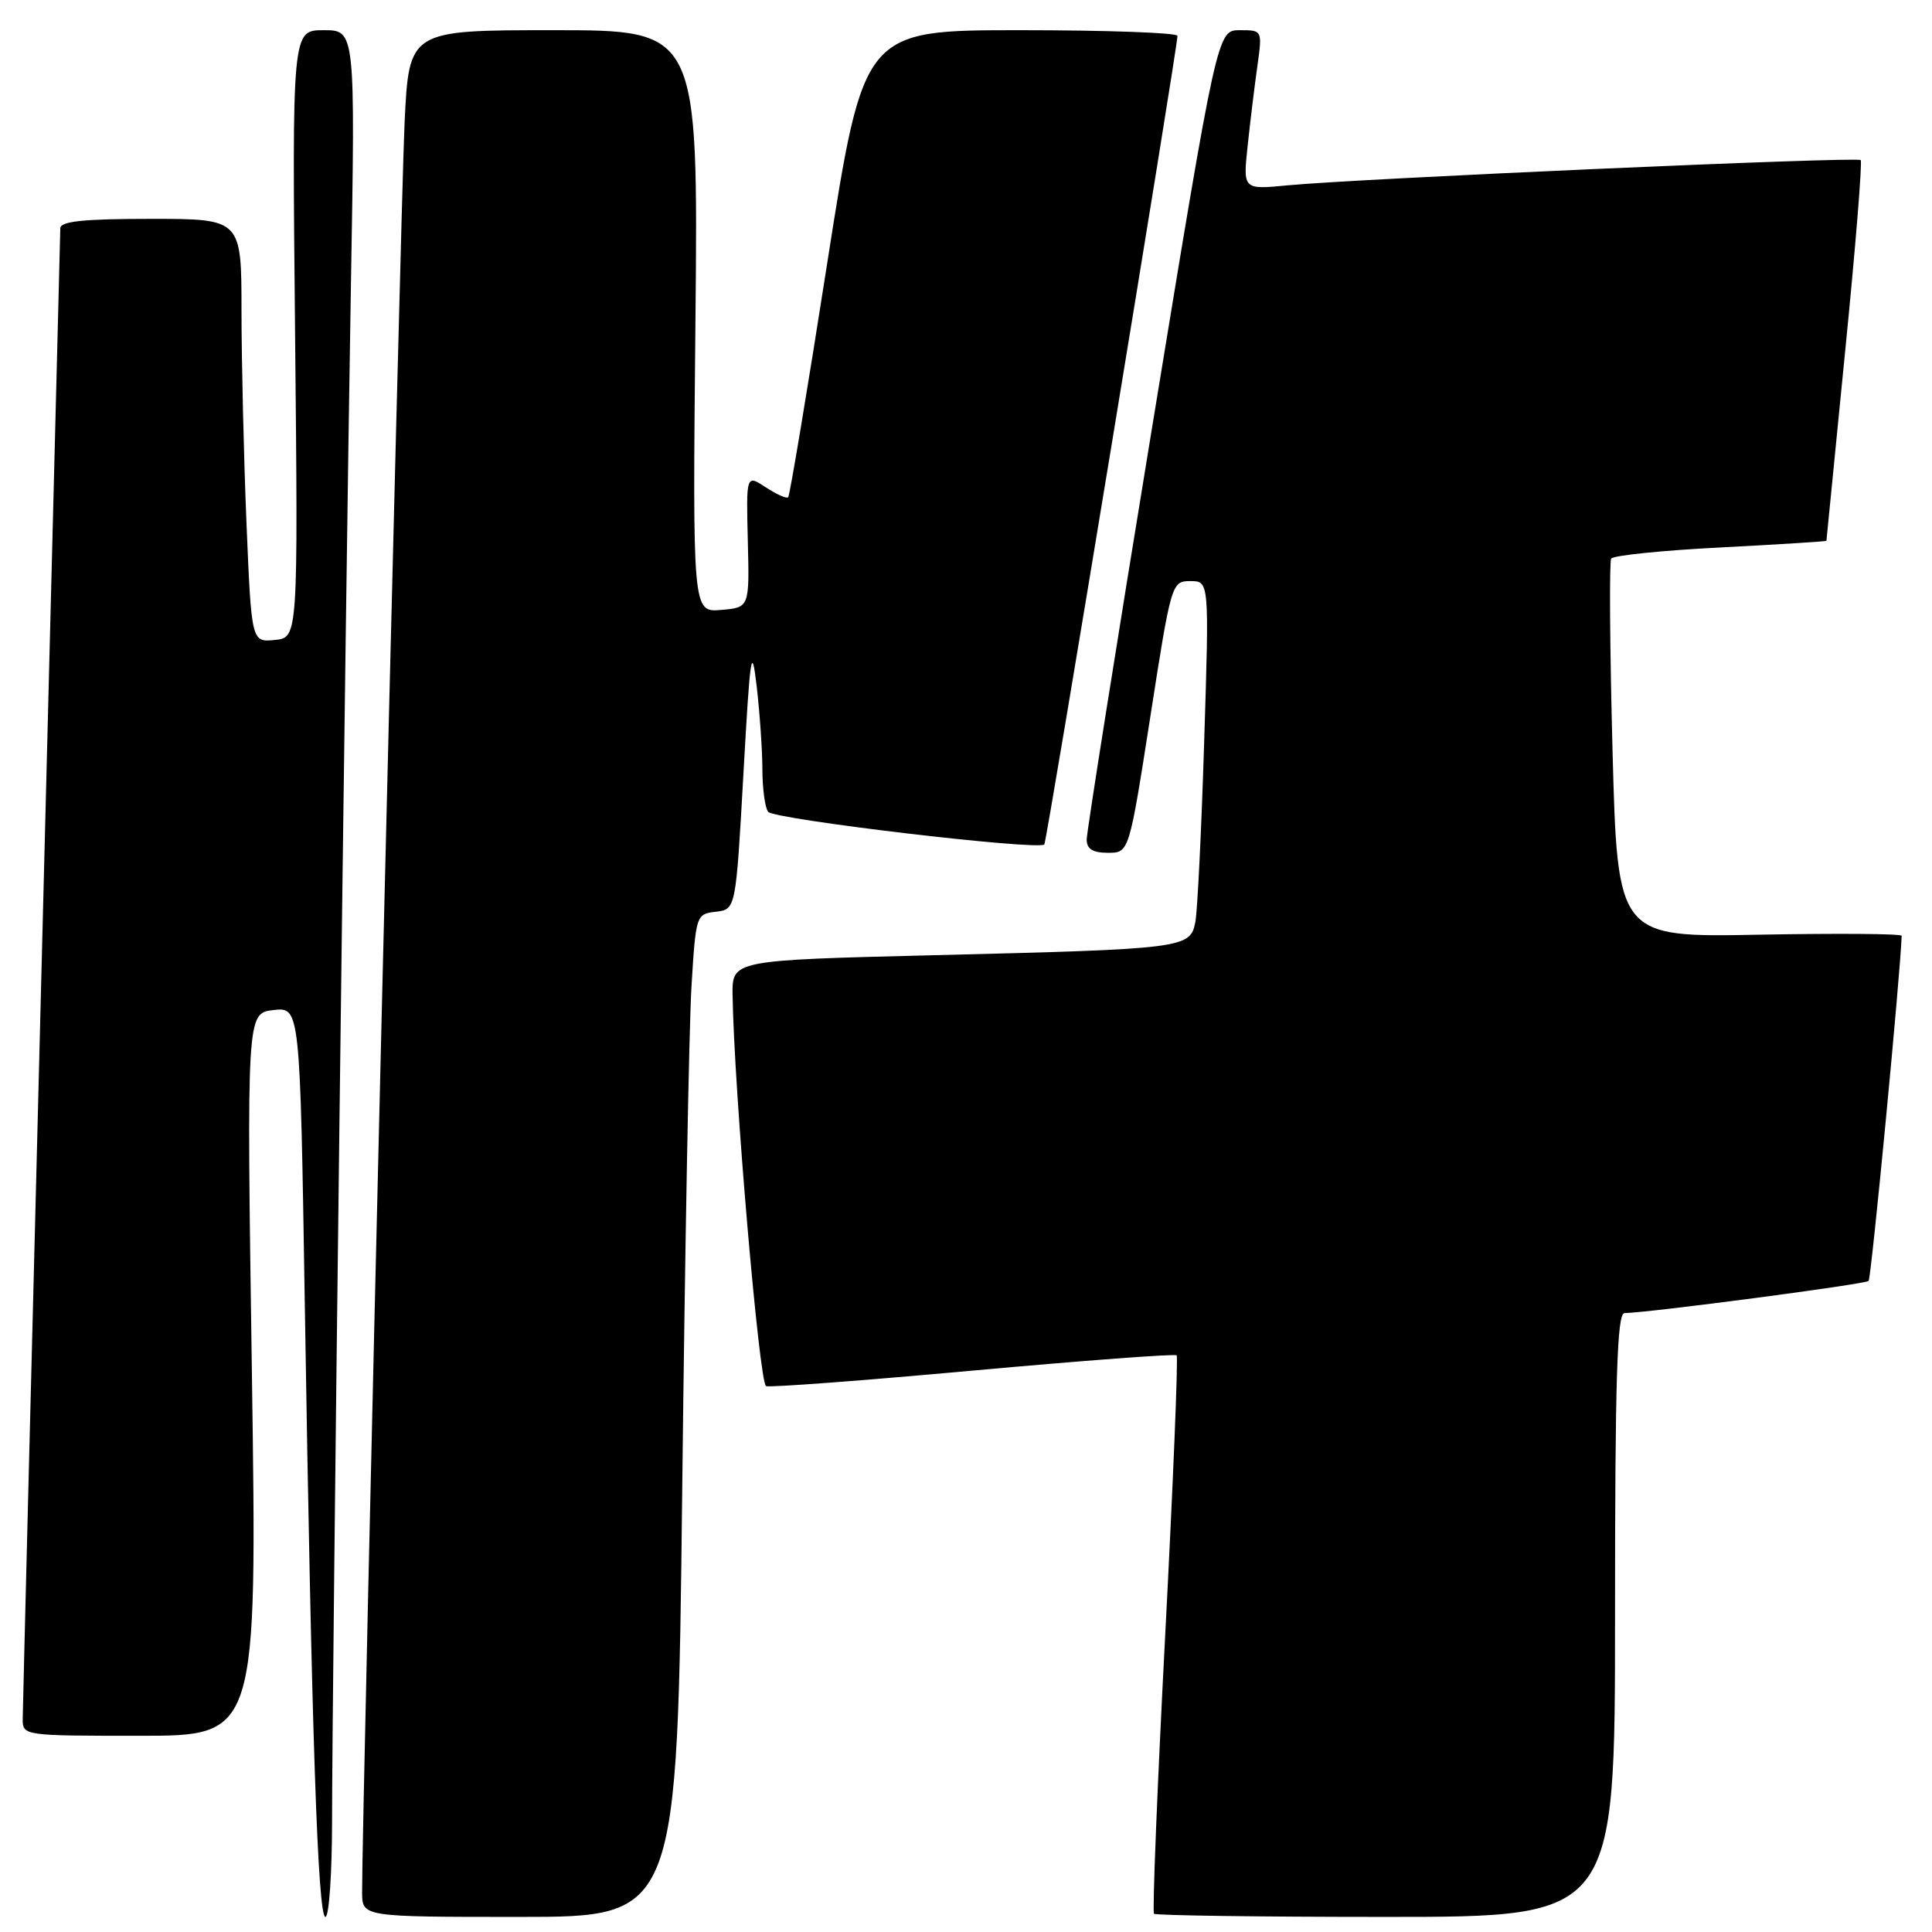 <?xml version="1.0" encoding="UTF-8" standalone="no"?>
<!DOCTYPE svg PUBLIC "-//W3C//DTD SVG 1.1//EN" "http://www.w3.org/Graphics/SVG/1.1/DTD/svg11.dtd" >
<svg xmlns="http://www.w3.org/2000/svg" xmlns:xlink="http://www.w3.org/1999/xlink" version="1.1" viewBox="0 0 256 256">
 <g >
 <path fill="currentColor"
d=" M 44.00 241.18 C 44.00 224.07 45.77 80.22 46.50 37.75 C 47.08 4.00 47.08 4.00 42.89 4.00 C 38.70 4.00 38.70 4.00 39.10 44.25 C 39.50 84.50 39.50 84.50 36.41 84.80 C 33.32 85.10 33.32 85.10 32.66 69.30 C 32.30 60.61 32.01 47.99 32.00 41.25 C 32.00 29.00 32.00 29.00 20.00 29.00 C 11.07 29.00 8.00 29.32 7.99 30.25 C 7.98 30.94 6.86 75.15 5.50 128.50 C 4.14 181.85 3.02 226.51 3.01 227.75 C 3.00 229.99 3.09 230.00 18.54 230.00 C 34.07 230.00 34.07 230.00 33.38 182.13 C 32.68 134.26 32.68 134.26 36.22 133.84 C 39.76 133.43 39.76 133.43 40.39 172.96 C 41.29 229.67 42.11 254.00 43.12 254.00 C 43.60 254.00 44.00 248.23 44.00 241.18 Z  M 90.40 197.25 C 90.75 166.04 91.30 136.14 91.62 130.81 C 92.20 121.24 92.24 121.11 94.85 120.81 C 97.50 120.50 97.50 120.50 98.51 102.50 C 99.40 86.59 99.60 85.24 100.26 90.90 C 100.67 94.41 101.01 99.36 101.02 101.90 C 101.02 104.43 101.36 106.98 101.77 107.56 C 102.46 108.57 137.67 112.73 138.38 111.89 C 138.71 111.50 156.05 6.16 156.02 4.75 C 156.01 4.34 146.65 4.00 135.22 4.00 C 114.45 4.00 114.45 4.00 109.63 34.75 C 106.99 51.66 104.65 65.67 104.44 65.89 C 104.23 66.10 102.89 65.51 101.47 64.57 C 98.87 62.87 98.87 62.87 99.09 71.69 C 99.31 80.50 99.31 80.50 95.54 80.82 C 91.77 81.13 91.77 81.13 92.15 42.57 C 92.52 4.00 92.52 4.00 73.36 4.00 C 54.20 4.00 54.20 4.00 53.61 16.25 C 53.09 26.90 47.93 242.05 47.98 250.75 C 48.00 254.00 48.00 254.00 68.88 254.00 C 89.76 254.00 89.76 254.00 90.40 197.25 Z  M 214.00 214.00 C 214.00 182.67 214.27 174.00 215.25 173.99 C 218.35 173.96 247.16 170.17 247.60 169.73 C 247.95 169.38 251.80 129.24 251.98 124.00 C 251.99 123.72 243.52 123.66 233.16 123.85 C 214.33 124.21 214.33 124.21 213.67 99.50 C 213.31 85.90 213.23 74.44 213.49 74.02 C 213.75 73.60 220.27 72.93 227.98 72.54 C 235.69 72.14 242.00 71.74 242.01 71.66 C 242.01 71.57 243.13 60.28 244.49 46.57 C 245.86 32.86 246.78 21.45 246.55 21.21 C 246.08 20.74 179.95 23.66 170.60 24.56 C 164.70 25.13 164.70 25.13 165.32 19.32 C 165.66 16.12 166.24 11.36 166.61 8.75 C 167.27 4.00 167.27 4.00 164.28 4.00 C 161.29 4.00 161.29 4.00 152.64 56.75 C 147.88 85.76 143.99 110.29 143.99 111.25 C 144.00 112.50 144.80 113.00 146.81 113.00 C 149.61 113.00 149.61 113.00 152.42 95.00 C 155.19 77.20 155.25 77.00 157.73 77.00 C 160.23 77.00 160.23 77.00 159.56 98.25 C 159.20 109.94 158.67 120.70 158.39 122.17 C 157.72 125.66 156.98 125.75 123.75 126.57 C 97.00 127.23 97.00 127.23 97.07 131.86 C 97.26 144.33 100.61 183.37 101.51 183.67 C 102.07 183.86 114.45 182.93 129.01 181.60 C 143.58 180.28 155.68 179.37 155.91 179.59 C 156.13 179.80 155.45 196.44 154.40 216.57 C 153.35 236.69 152.68 253.35 152.91 253.58 C 153.14 253.81 166.98 254.00 183.67 254.00 C 214.00 254.00 214.00 254.00 214.00 214.00 Z "/>
</g>
</svg>